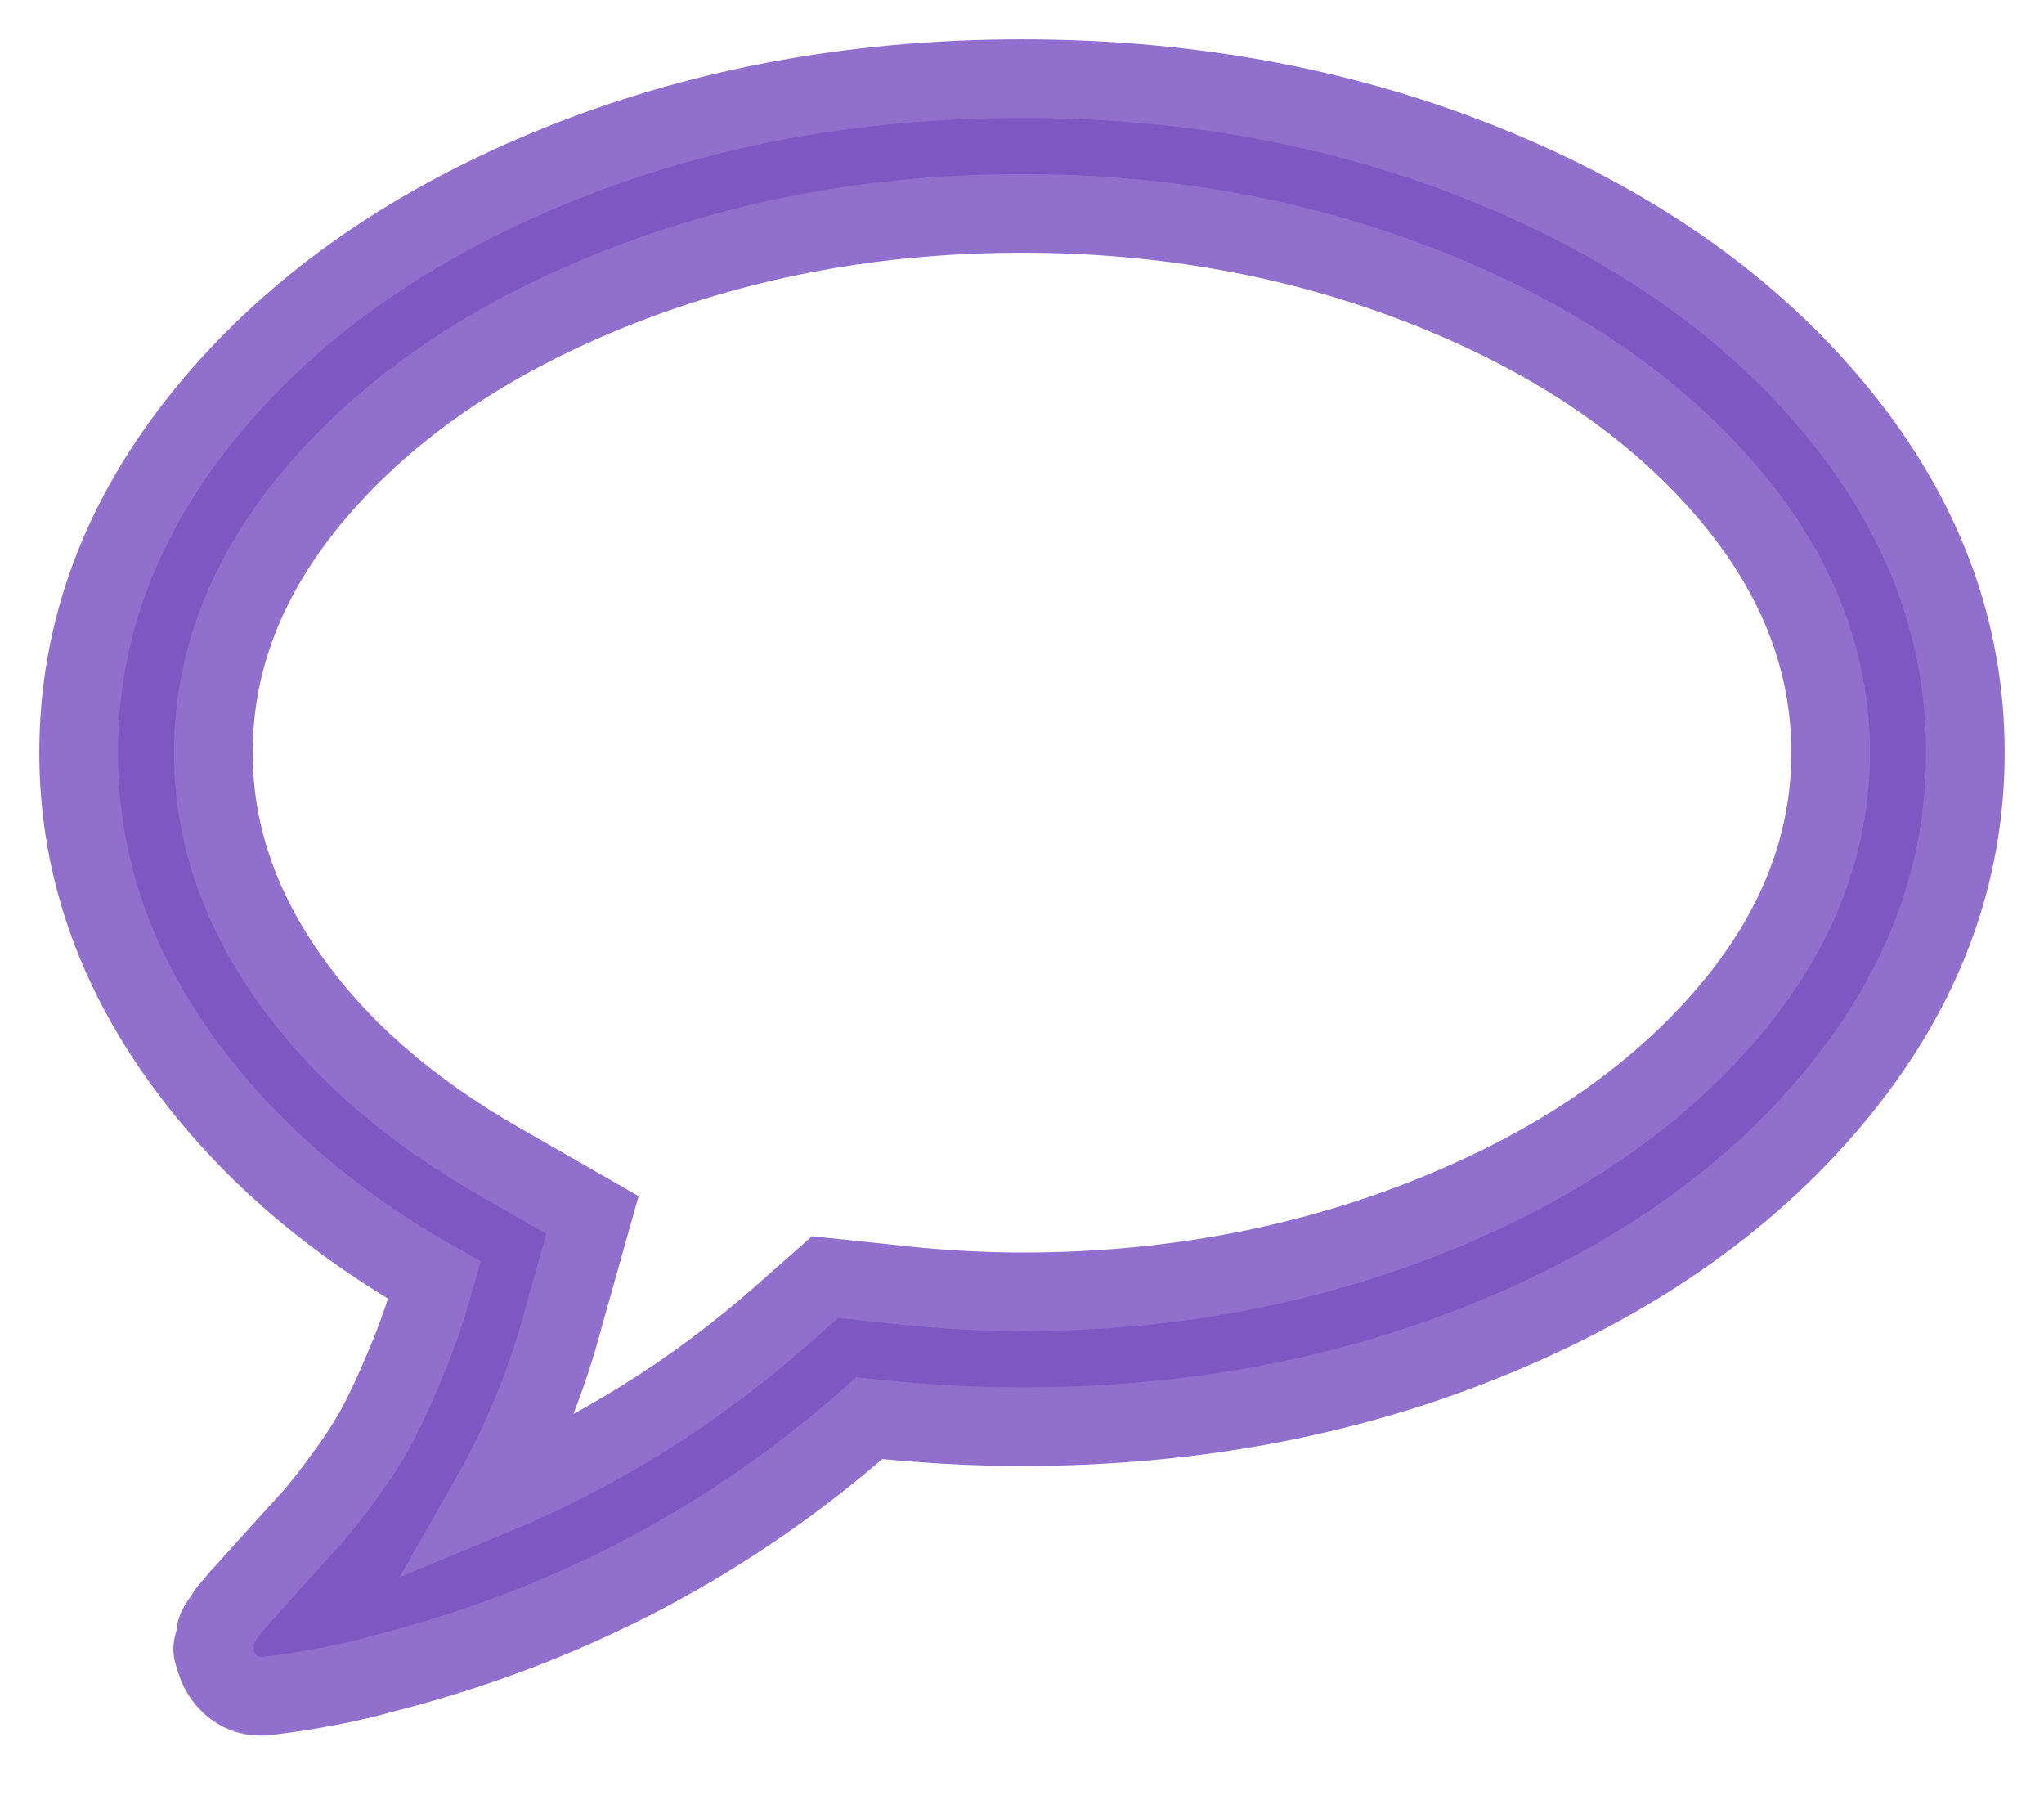 <?xml version="1.0" encoding="UTF-8"?>
<svg width="26px" height="23px" viewBox="0 0 26 23" version="1.1" xmlns="http://www.w3.org/2000/svg" xmlns:xlink="http://www.w3.org/1999/xlink">
    <!-- Generator: Sketch 48.2 (47327) - http://www.bohemiancoding.com/sketch -->
    <title>Shape</title>
    <desc>Created with Sketch.</desc>
    <defs></defs>
    <g id="1.2.0---0-Driving-Schools---Details" stroke="none" stroke-width="1" fill="none" fill-rule="evenodd" transform="translate(-60, -202)">
        <g id="Group-4" transform="translate(16, 185)" fill="#7E57C2" fill-rule="nonzero" stroke="#9170CD">
            <g id="Group-3" transform="translate(26, 18)">
                <path d="M41.393,4.266 C40.321,2.949 38.866,1.908 37.027,1.145 C35.188,0.382 33.179,0 31,0 C28.821,0 26.812,0.382 24.973,1.145 C23.134,1.908 21.679,2.949 20.607,4.266 C19.536,5.582 19,7.018 19,8.571 C19,9.91 19.404,11.165 20.212,12.335 C21.02,13.505 22.125,14.487 23.527,15.281 C23.428,15.638 23.312,15.978 23.178,16.299 C23.045,16.621 22.924,16.884 22.817,17.09 C22.71,17.295 22.565,17.523 22.382,17.772 C22.199,18.023 22.06,18.199 21.966,18.302 C21.873,18.404 21.719,18.574 21.504,18.811 C21.29,19.047 21.152,19.201 21.089,19.273 C21.08,19.277 21.045,19.317 20.982,19.394 C20.92,19.469 20.888,19.507 20.888,19.507 L20.808,19.628 C20.763,19.694 20.743,19.737 20.748,19.754 C20.752,19.772 20.743,19.817 20.721,19.888 C20.698,19.96 20.701,20.013 20.728,20.049 L20.728,20.063 C20.763,20.214 20.835,20.337 20.942,20.431 C21.049,20.524 21.17,20.571 21.303,20.571 L21.37,20.571 C21.951,20.5 22.46,20.402 22.897,20.277 C25.237,19.678 27.29,18.598 29.058,17.035 C29.728,17.107 30.375,17.143 31,17.143 C33.178,17.143 35.188,16.761 37.027,15.997 C38.866,15.234 40.321,14.194 41.393,12.877 C42.464,11.56 43,10.125 43,8.571 C43,7.018 42.464,5.582 41.393,4.266 Z M39.886,11.987 C38.953,13.04 37.694,13.877 36.109,14.498 C34.524,15.118 32.821,15.428 31,15.428 C30.455,15.428 29.875,15.393 29.259,15.321 L28.495,15.241 L27.919,15.75 C26.821,16.714 25.594,17.478 24.236,18.04 C24.647,17.317 24.96,16.549 25.174,15.737 L25.536,14.451 L24.37,13.782 C23.21,13.121 22.31,12.337 21.672,11.431 C21.033,10.525 20.714,9.571 20.714,8.571 C20.714,7.348 21.181,6.21 22.114,5.156 C23.047,4.103 24.306,3.266 25.891,2.645 C27.475,2.025 29.178,1.714 31,1.714 C32.821,1.714 34.524,2.025 36.109,2.645 C37.694,3.266 38.953,4.103 39.886,5.156 C40.819,6.21 41.286,7.348 41.286,8.571 C41.286,9.794 40.819,10.933 39.886,11.987 Z" id="Shape"></path>
            </g>
        </g>
    </g>
</svg>